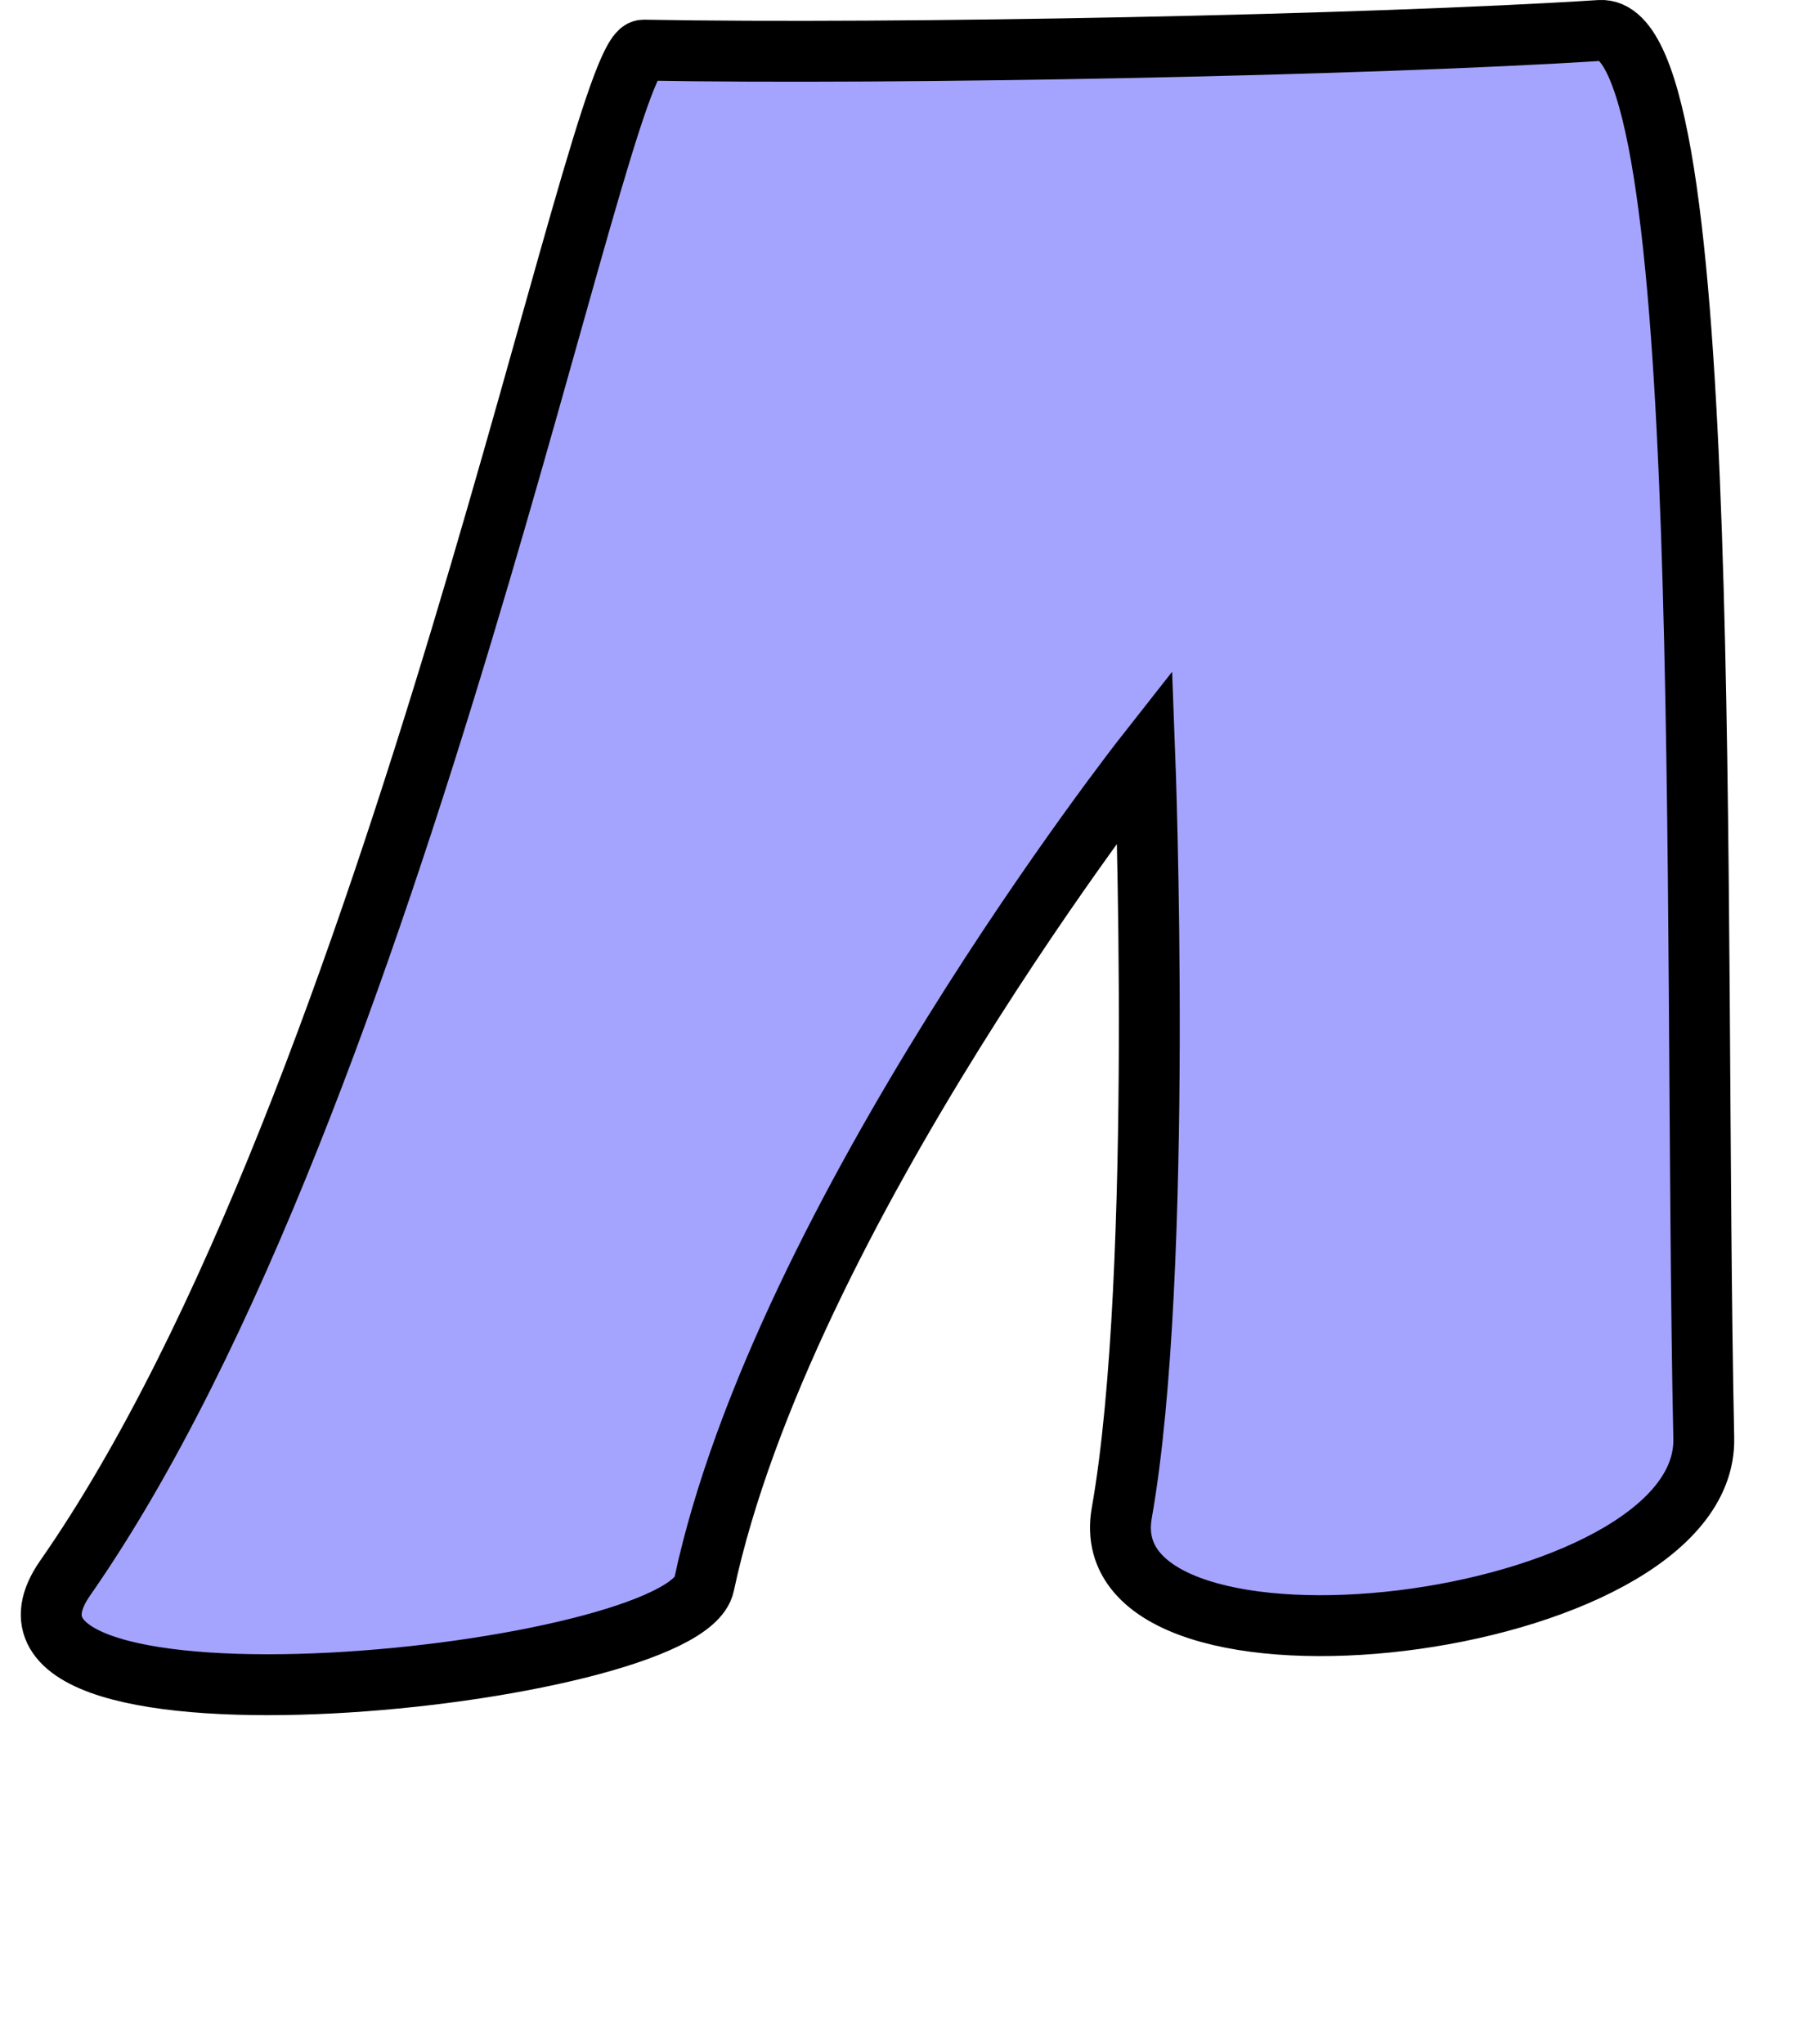 <?xml version="1.0" encoding="UTF-8" standalone="no"?>
<!DOCTYPE svg PUBLIC "-//W3C//DTD SVG 1.1//EN" "http://www.w3.org/Graphics/SVG/1.1/DTD/svg11.dtd">
<svg width="100%" height="100%" viewBox="0 0 84 95" version="1.1" xmlns="http://www.w3.org/2000/svg" xmlns:xlink="http://www.w3.org/1999/xlink" xml:space="preserve" xmlns:serif="http://www.serif.com/" style="fill-rule:evenodd;clip-rule:evenodd;">
    <g id="path2567" transform="matrix(1,0,0,1,10.19,2.439)">
        <g id="Re-ink">
            <path id="path25671" serif:id="path2567" d="M-7.162,70.897C8.307,48.717 17.558,-0.149 19.725,-0.11C31.46,0.103 53.368,-0.332 64.19,-1.024C69.606,-1.37 68.497,39.765 69.011,64.404C69.2,73.451 40.384,76.782 41.957,67.87C43.937,56.654 43.029,32.68 43.029,32.68C43.029,32.68 26.195,54.085 22.538,71.202C21.608,75.554 -12.915,79.146 -7.162,70.897Z" style="fill:rgb(164,164,254);fill-rule:nonzero;stroke:black;stroke-width:2.83px;"/>
        </g>
    </g>
</svg>
